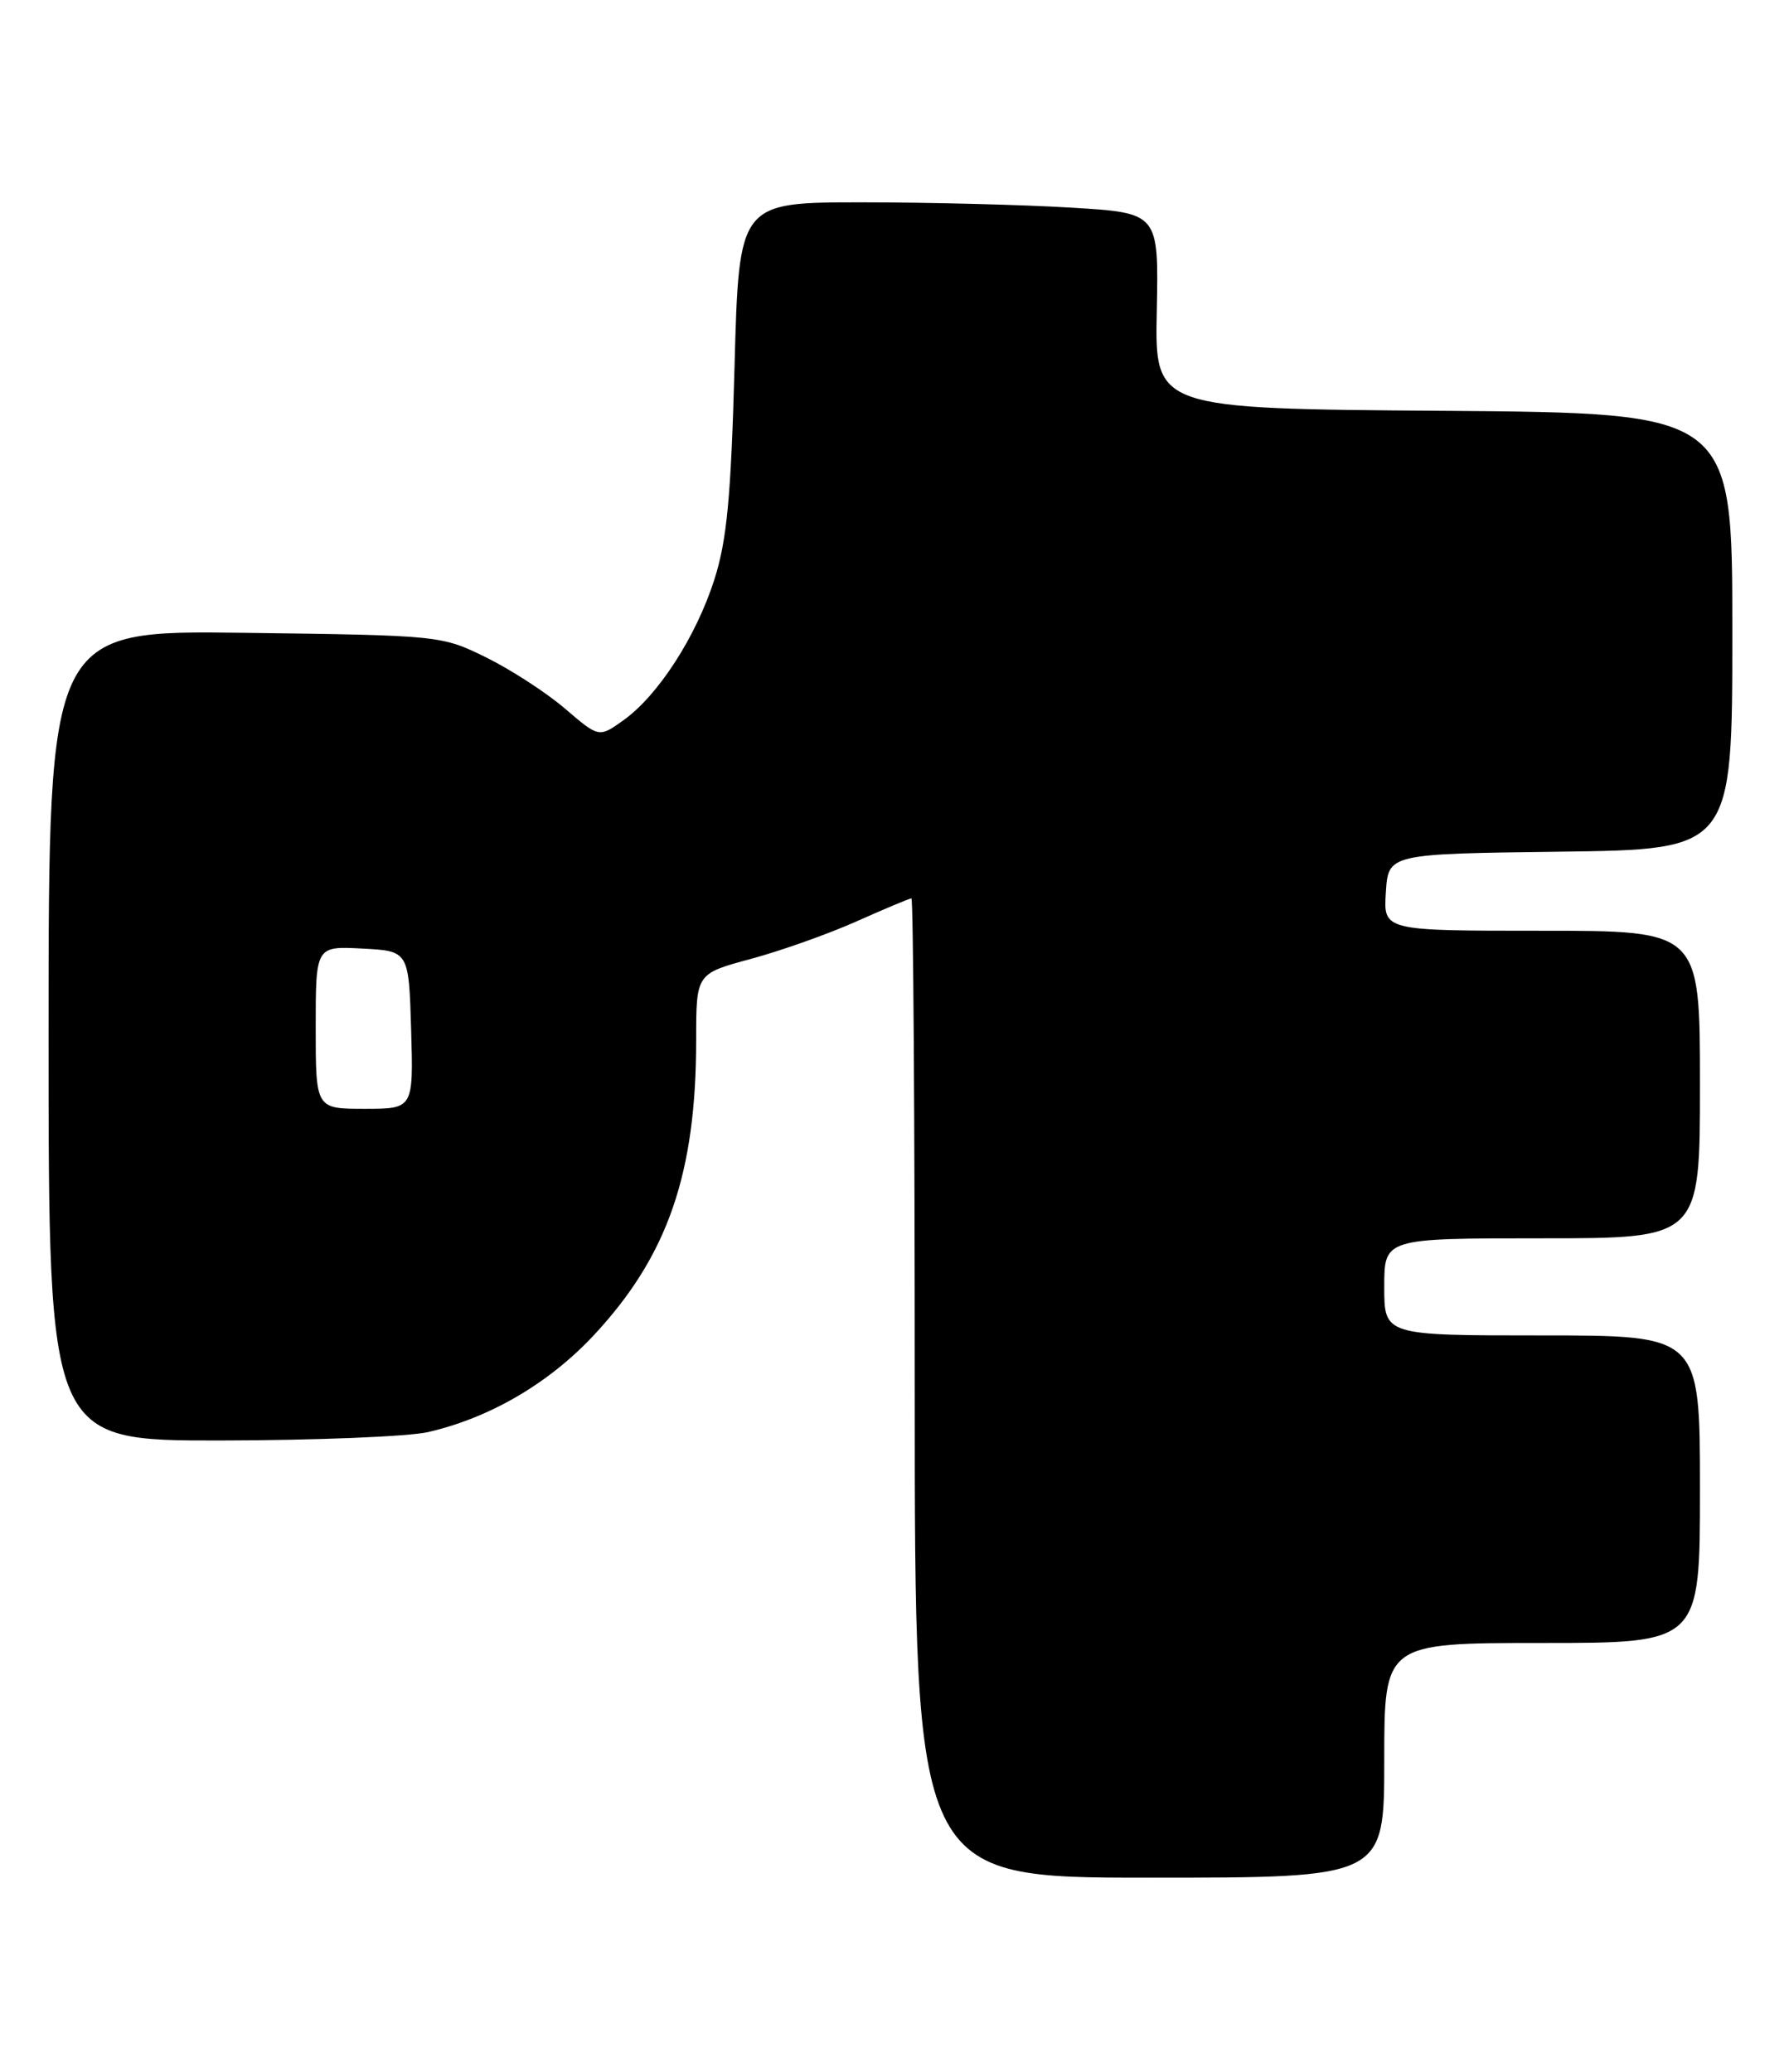 <?xml version="1.0" encoding="UTF-8" standalone="no"?>
<!DOCTYPE svg PUBLIC "-//W3C//DTD SVG 1.1//EN" "http://www.w3.org/Graphics/SVG/1.1/DTD/svg11.dtd" >
<svg xmlns="http://www.w3.org/2000/svg" xmlns:xlink="http://www.w3.org/1999/xlink" version="1.1" viewBox="0 0 221 256">
 <g >
 <path fill="currentColor"
d=" M 171.00 217.50 C 171.00 203.00 171.00 203.00 190.50 203.00 C 210.00 203.00 210.00 203.00 210.00 184.00 C 210.00 165.00 210.00 165.00 190.50 165.00 C 171.00 165.00 171.00 165.00 171.00 159.00 C 171.00 153.00 171.00 153.00 190.50 153.00 C 210.00 153.00 210.00 153.00 210.00 134.00 C 210.00 115.00 210.00 115.00 190.45 115.00 C 170.89 115.00 170.89 115.00 171.20 110.25 C 171.50 105.50 171.50 105.50 192.75 105.23 C 214.00 104.96 214.00 104.96 214.00 77.99 C 214.00 51.03 214.00 51.03 178.33 50.76 C 142.65 50.50 142.65 50.50 142.90 38.41 C 143.14 26.31 143.14 26.31 132.41 25.66 C 126.52 25.30 114.85 25.00 106.49 25.00 C 91.29 25.00 91.29 25.00 90.74 45.25 C 90.30 61.44 89.80 66.72 88.25 71.60 C 85.99 78.67 81.29 85.95 76.99 89.01 C 73.99 91.15 73.99 91.15 69.78 87.54 C 67.47 85.56 63.08 82.72 60.04 81.22 C 54.54 78.52 54.33 78.50 30.25 78.19 C 6.00 77.87 6.00 77.87 6.00 127.94 C 6.00 178.00 6.00 178.00 27.25 177.98 C 38.94 177.96 50.47 177.50 52.89 176.94 C 60.59 175.16 67.91 170.86 73.48 164.84 C 82.51 155.09 86.00 144.96 86.00 128.46 C 86.00 120.30 86.00 120.30 92.75 118.48 C 96.46 117.48 102.35 115.39 105.84 113.83 C 109.33 112.27 112.37 111.00 112.59 111.00 C 112.82 111.00 113.00 138.22 113.00 171.50 C 113.00 232.00 113.00 232.00 142.00 232.00 C 171.00 232.00 171.00 232.00 171.00 217.50 Z  M 39.00 126.95 C 39.00 116.90 39.00 116.90 44.75 117.20 C 50.50 117.50 50.50 117.50 50.79 127.25 C 51.07 137.00 51.07 137.00 45.04 137.00 C 39.00 137.00 39.00 137.00 39.00 126.95 Z "/>
</g>
</svg>